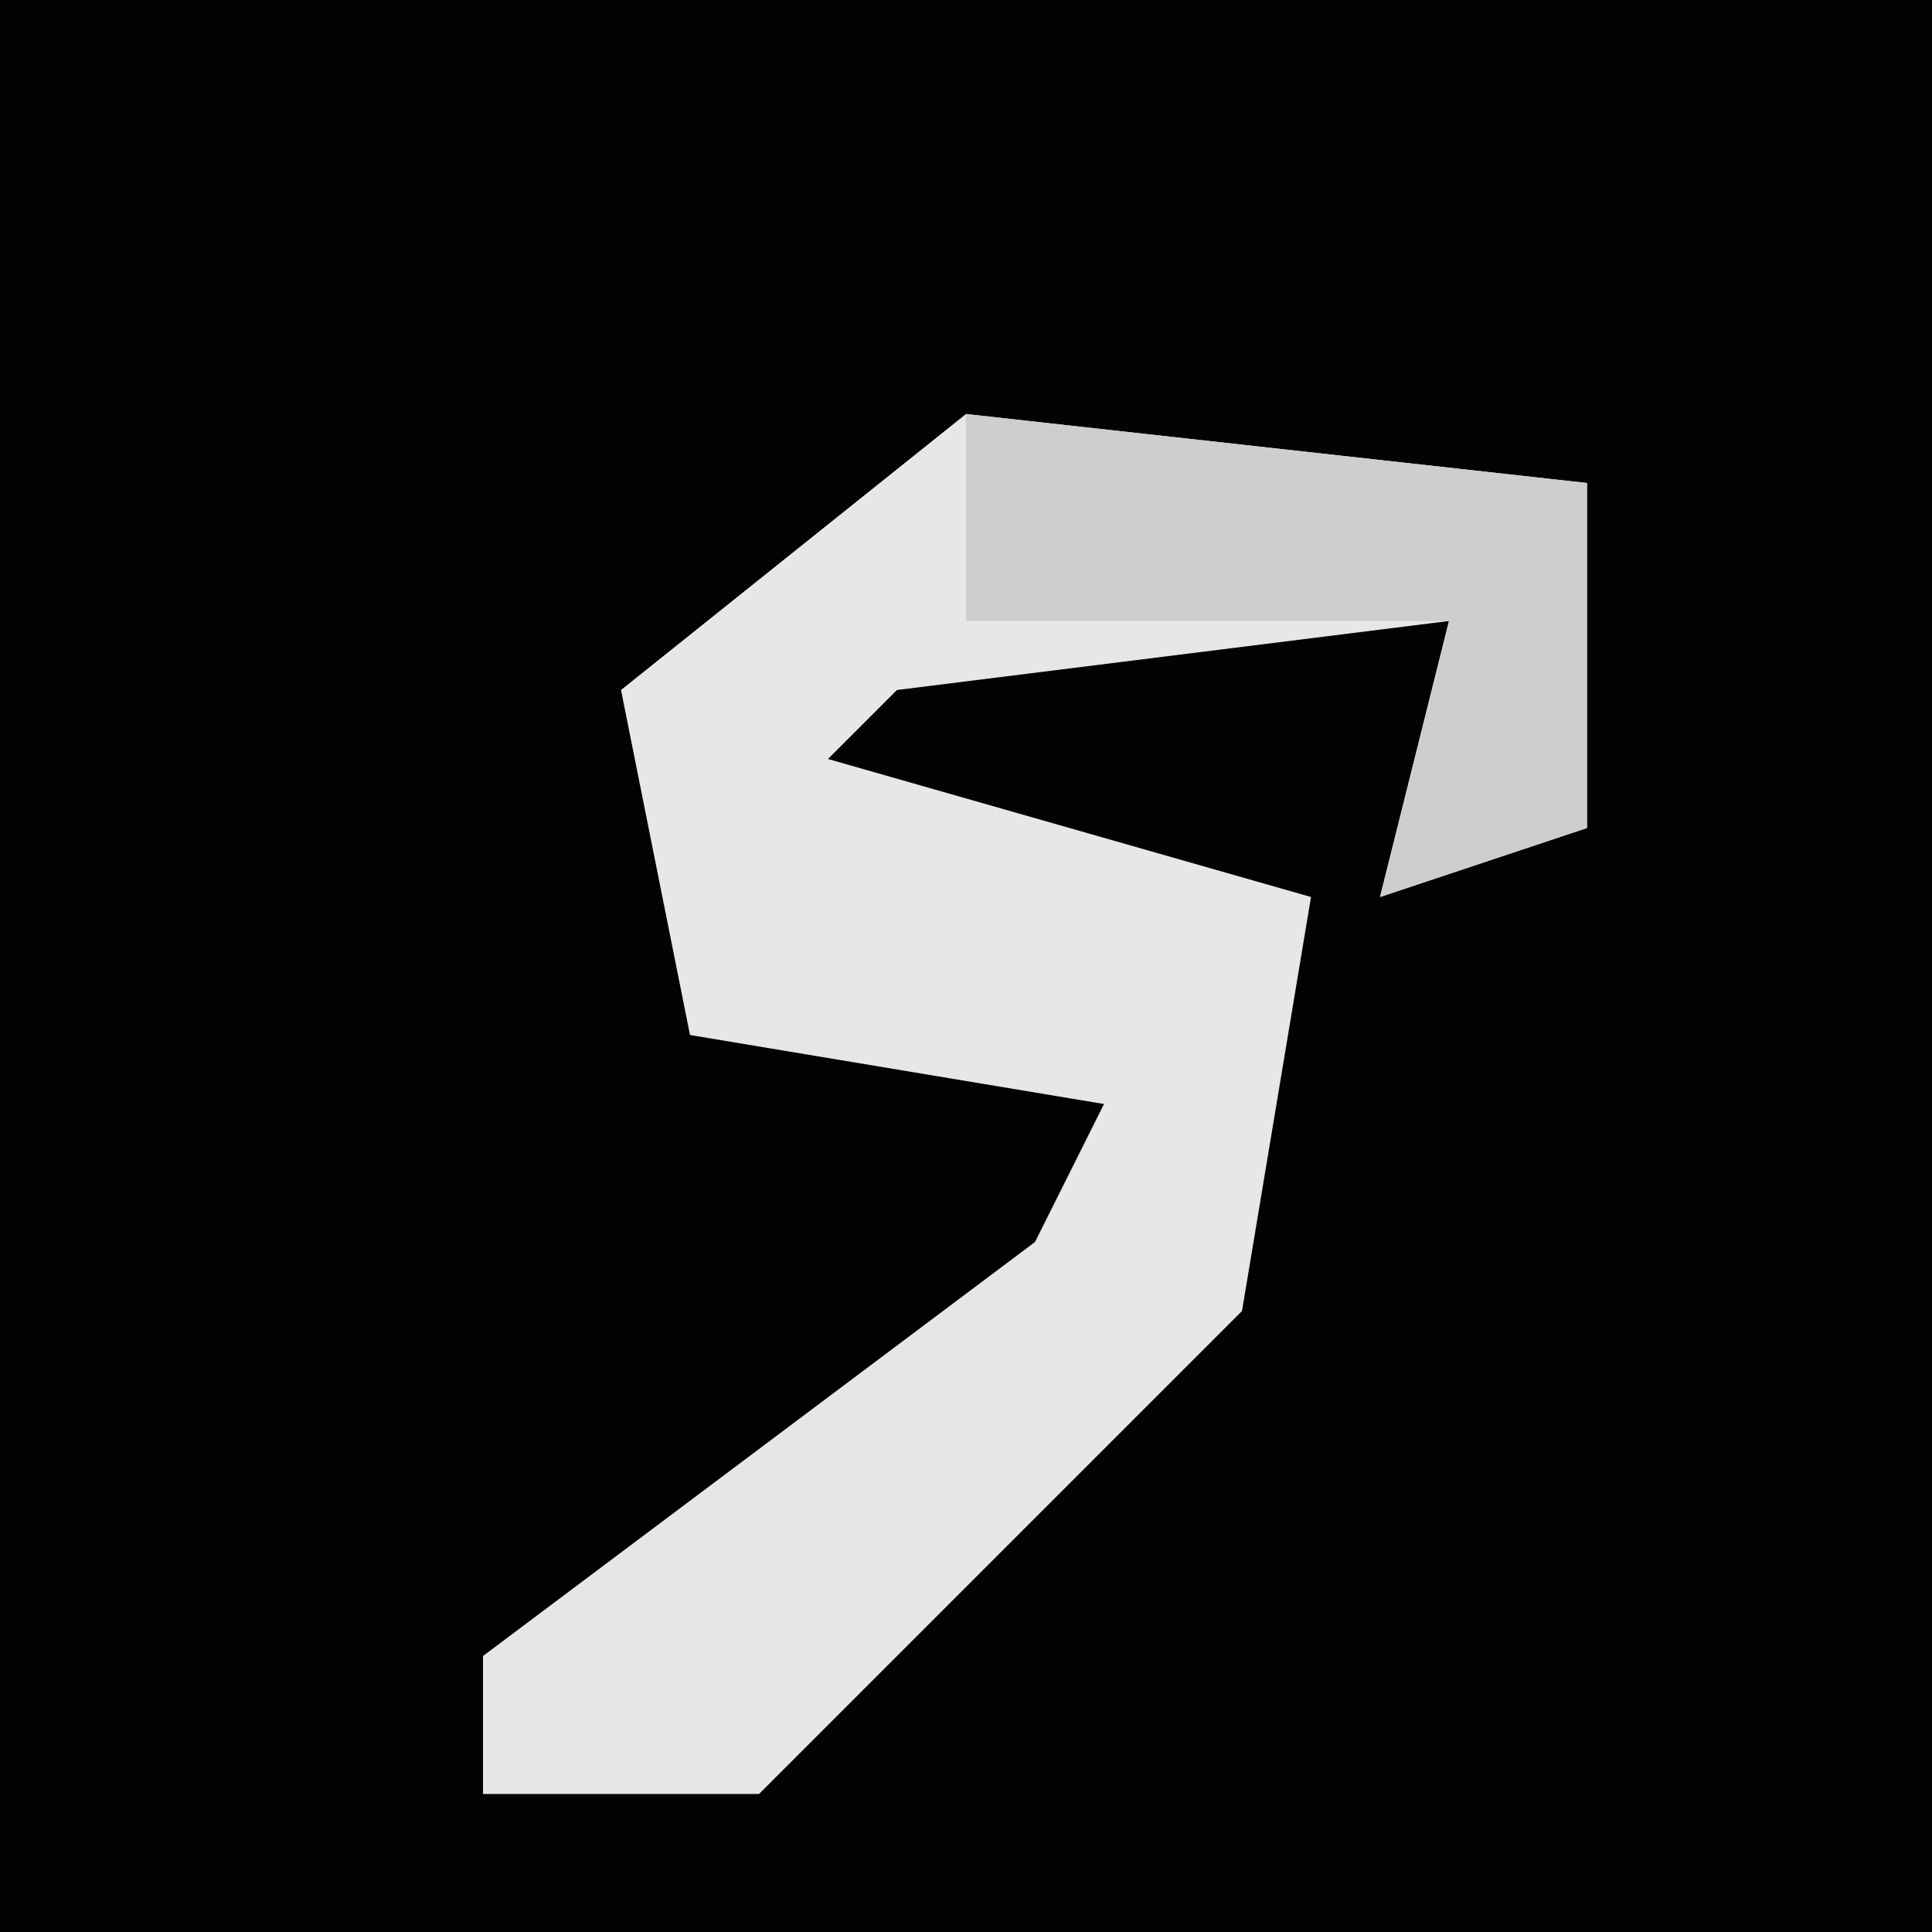 <?xml version="1.0" encoding="UTF-8"?>
<svg version="1.1" xmlns="http://www.w3.org/2000/svg" width="28" height="28">
<path d="M0,0 L28,0 L28,28 L0,28 Z " fill="#030303" transform="translate(0,0)"/>
<path d="M0,0 L9,1 L9,6 L6,7 L7,3 L-1,4 L-2,5 L5,7 L4,13 L-3,20 L-7,20 L-7,18 L1,12 L2,10 L-4,9 L-5,4 Z " fill="#E7E7E7" transform="translate(14,6)"/>
<path d="M0,0 L9,1 L9,6 L6,7 L7,3 L0,3 Z " fill="#CECECE" transform="translate(14,6)"/>
</svg>
